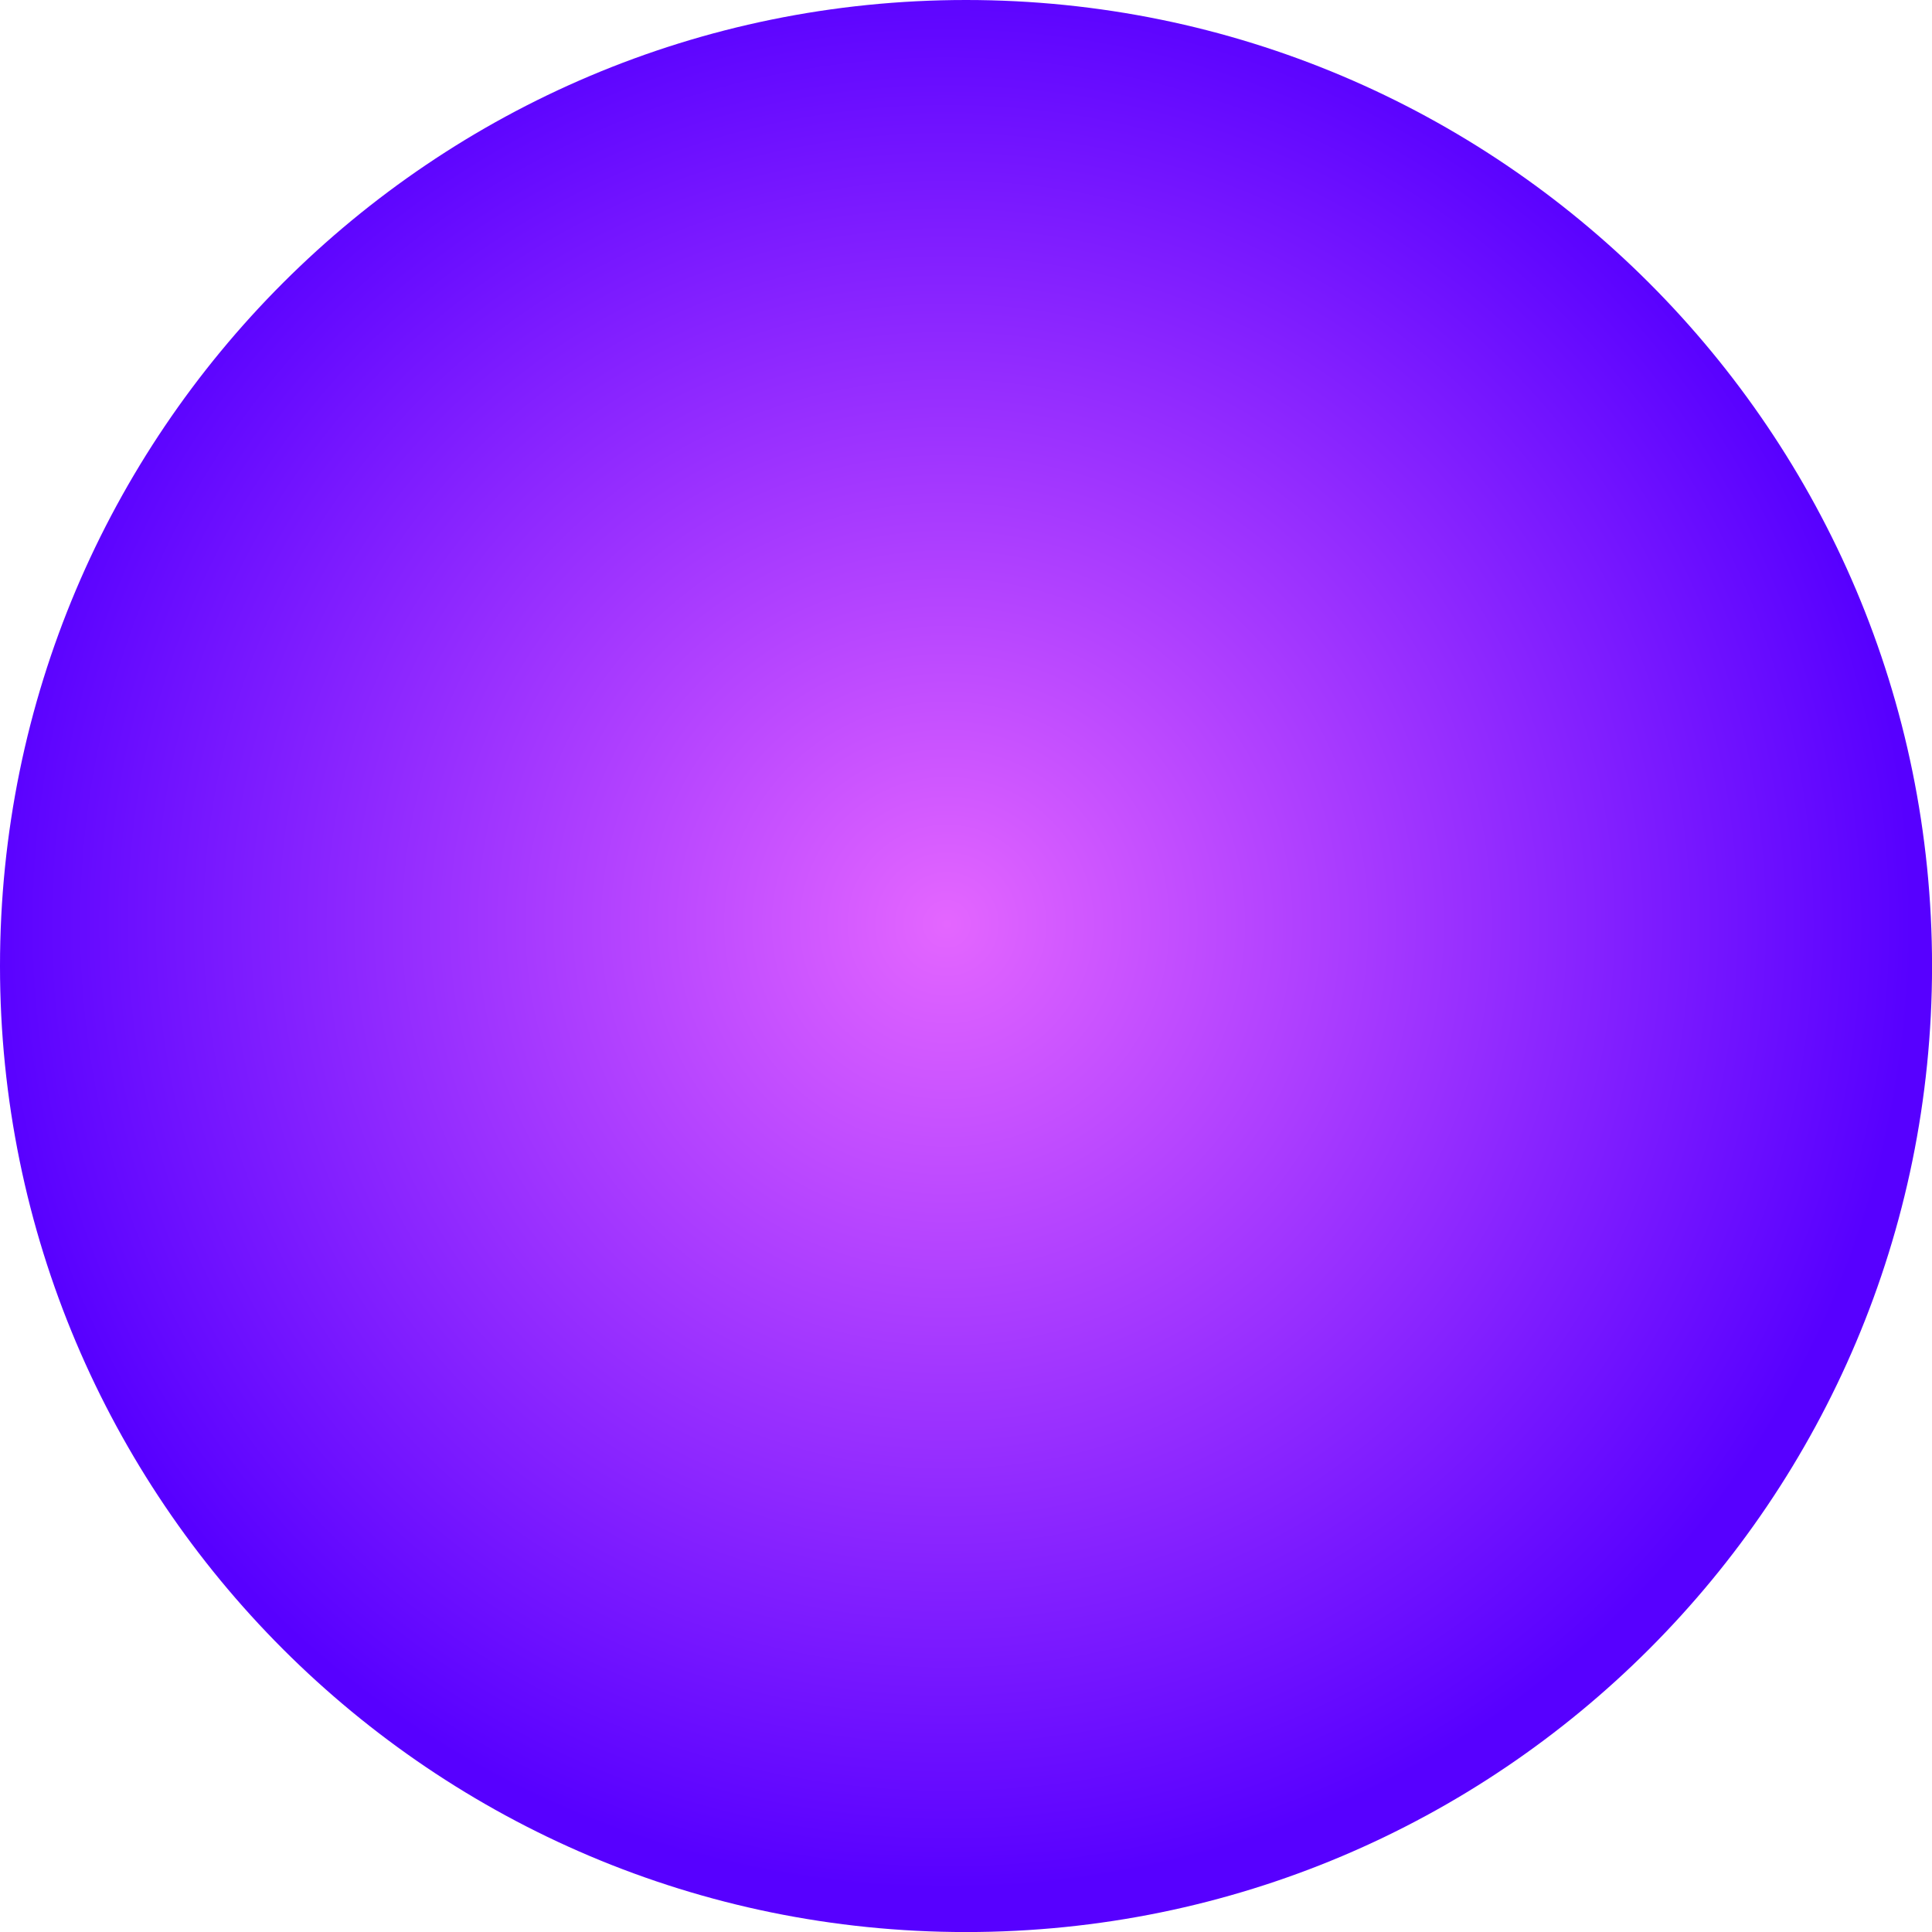 <svg version="1.1" xmlns="http://www.w3.org/2000/svg" xmlns:xlink="http://www.w3.org/1999/xlink" width="38.833" height="38.833" viewBox="0,0,38.833,38.833"><defs><radialGradient cx="241.107" cy="179.452" r="8.75" gradientUnits="userSpaceOnUse" id="color-1"><stop offset="0" stop-color="#7000ff"/><stop offset="1" stop-color="#ce66ff"/></radialGradient><radialGradient cx="239.614" cy="179.157" r="19.417" gradientUnits="userSpaceOnUse" id="color-2"><stop offset="0" stop-color="#e466ff"/><stop offset="1" stop-color="#5700ff"/></radialGradient></defs><g transform="translate(-220.583,-160.583)"><g data-paper-data="{&quot;isPaintingLayer&quot;:true}" fill-rule="nonzero" stroke="none" stroke-linecap="butt" stroke-linejoin="miter" stroke-miterlimit="10" stroke-dasharray="" stroke-dashoffset="0" style="mix-blend-mode: normal"><path d="M232.871,178.938c0,-4.832 3.918,-8.75 8.75,-8.75c4.832,0 8.75,3.918 8.75,8.75c0,4.832 -3.918,8.75 -8.75,8.75c-4.832,0 -8.75,-3.918 -8.75,-8.75z" fill="url(#color-1)" stroke-width="0.5"/><path d="M220.583,180c0,-10.724 8.693,-19.417 19.417,-19.417c10.724,0 19.417,8.693 19.417,19.417c0,10.724 -8.693,19.417 -19.417,19.417c-10.724,0 -19.417,-8.693 -19.417,-19.417z" fill="url(#color-2)" stroke-width="0"/></g></g></svg>
